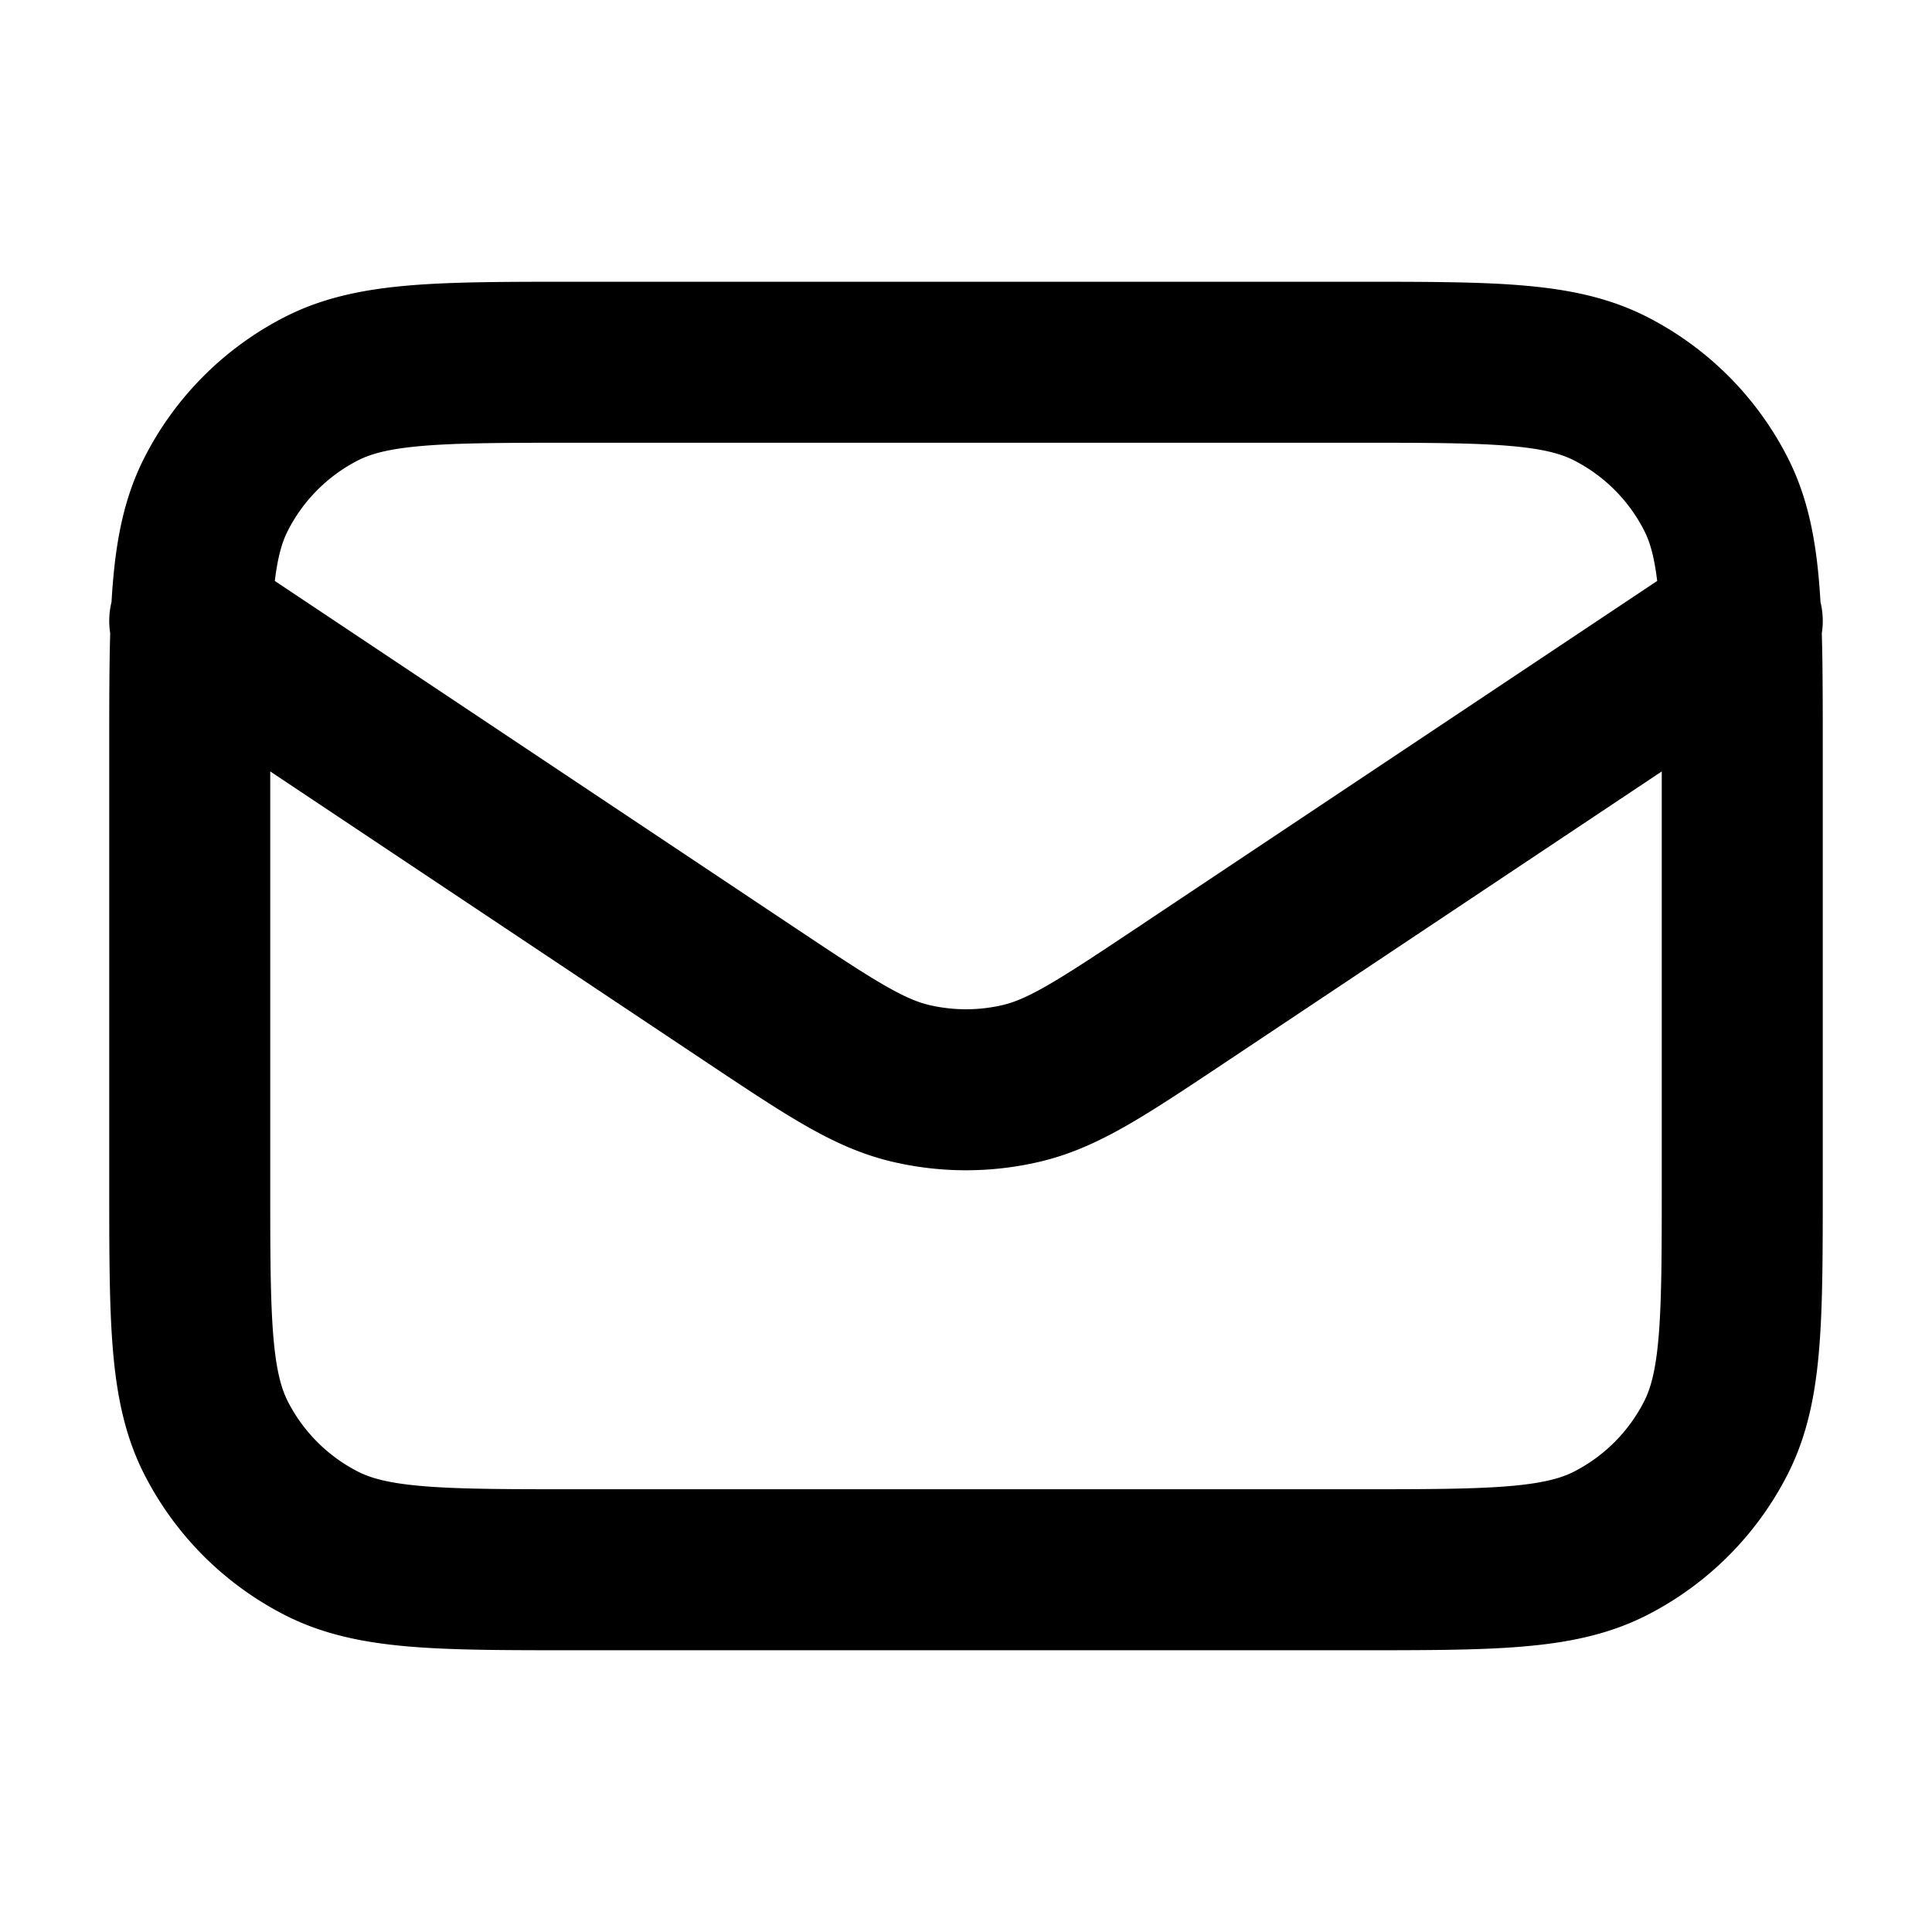 <svg xmlns="http://www.w3.org/2000/svg" width="16" height="16" fill="currentColor" class="bi bi-envelope" viewBox="0 0 24 24">
  <path fill="none" stroke="currentColor" stroke-linecap="round" stroke-linejoin="round" stroke-width="2" d="m2.357 7.714l6.98 4.654c.963.641 1.444.962 1.964 1.087c.46.11.939.11 1.398 0c.52-.125 1.001-.446 1.964-1.087l6.98-4.654M7.157 19.5h9.686c1.68 0 2.52 0 3.162-.327a3 3 0 0 0 1.31-1.311c.328-.642.328-1.482.328-3.162V9.3c0-1.68 0-2.52-.327-3.162a3 3 0 0 0-1.311-1.311c-.642-.327-1.482-.327-3.162-.327H7.157c-1.68 0-2.52 0-3.162.327a3 3 0 0 0-1.31 1.311c-.328.642-.328 1.482-.328 3.162v5.4c0 1.68 0 2.52.327 3.162a3 3 0 0 0 1.311 1.311c.642.327 1.482.327 3.162.327"/>
</svg>
